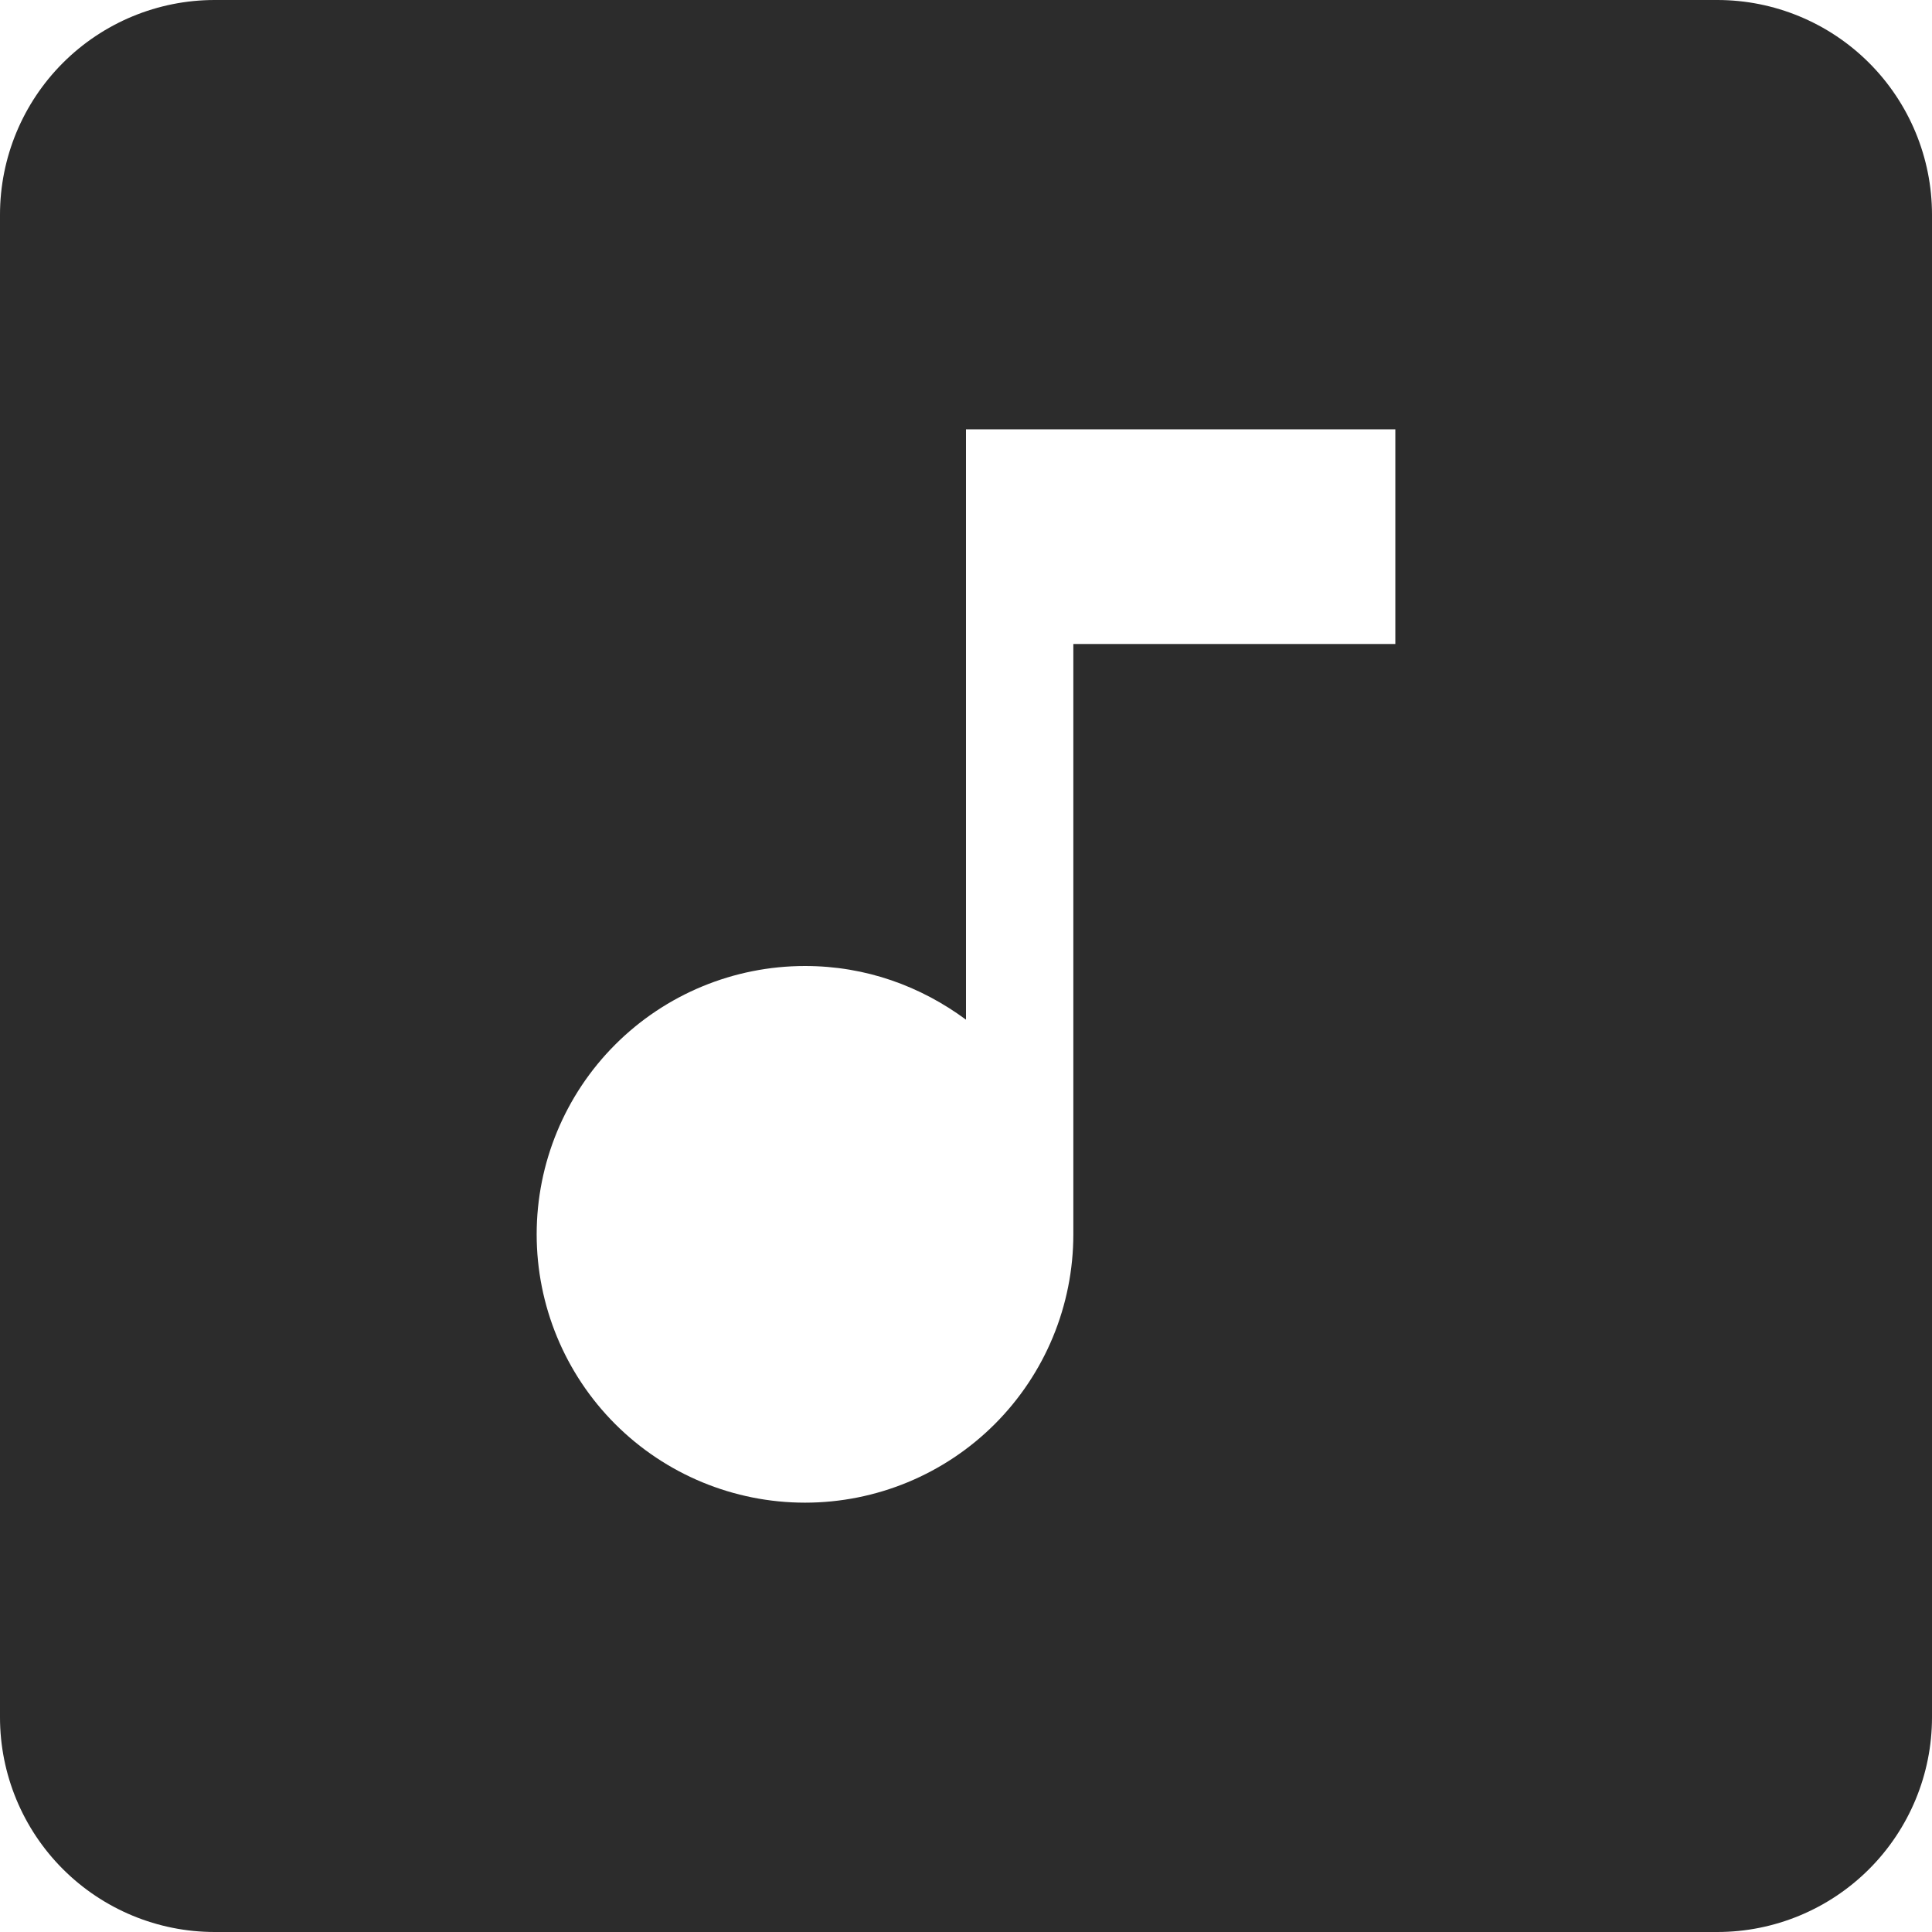 <svg width="18" height="18" viewBox="0 0 18 18" fill="none" xmlns="http://www.w3.org/2000/svg">
<path d="M13 6H10V11.5C10 12.163 9.737 12.799 9.268 13.268C8.799 13.737 8.163 14 7.5 14C6.837 14 6.201 13.737 5.732 13.268C5.263 12.799 5 12.163 5 11.5C5 10.837 5.263 10.201 5.732 9.732C6.201 9.263 6.837 9 7.5 9C8.07 9 8.58 9.19 9 9.5V4H13M16 0H2C1.47 0 0.961 0.211 0.586 0.586C0.211 0.961 0 1.47 0 2V16C0 16.53 0.211 17.039 0.586 17.414C0.961 17.789 1.47 18 2 18H16C16.53 18 17.039 17.789 17.414 17.414C17.789 17.039 18 16.53 18 16V2C18 1.47 17.789 0.961 17.414 0.586C17.039 0.211 16.53 0 16 0Z" fill="#2C2C2C"/>
</svg>
